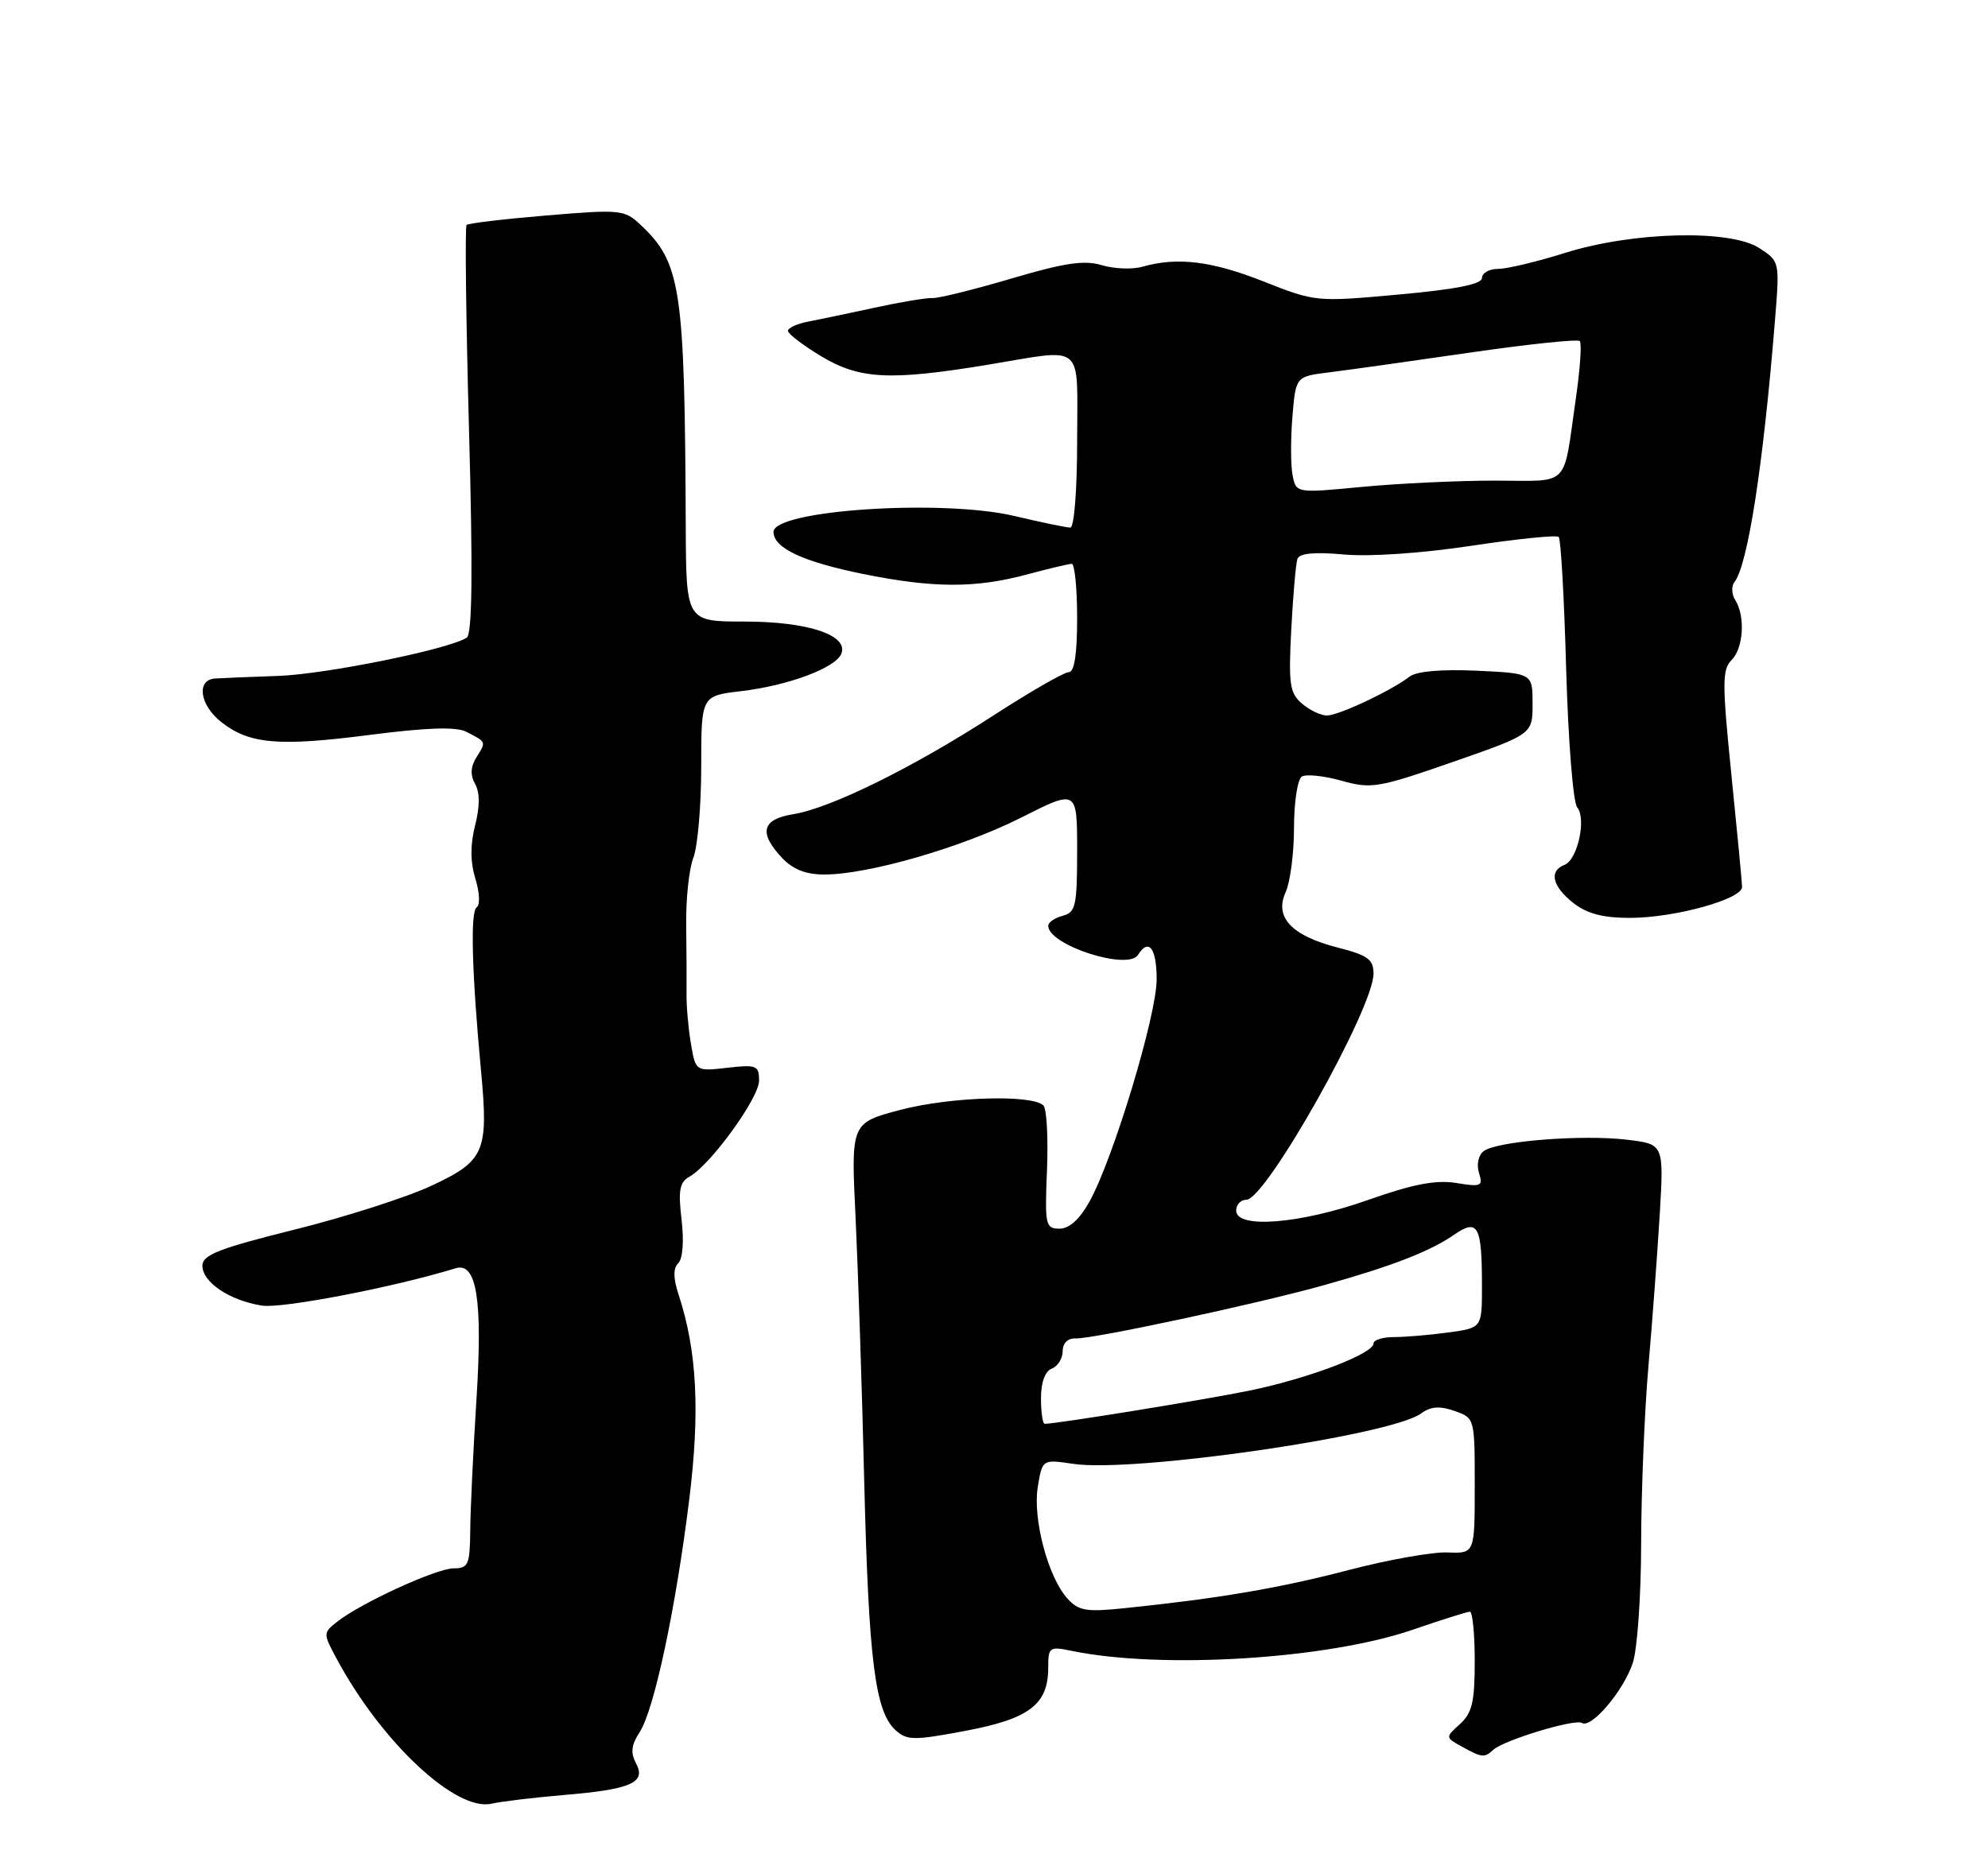 <?xml version="1.0" encoding="UTF-8" standalone="no"?>
<!DOCTYPE svg PUBLIC "-//W3C//DTD SVG 1.1//EN" "http://www.w3.org/Graphics/SVG/1.1/DTD/svg11.dtd" >
<svg xmlns="http://www.w3.org/2000/svg" xmlns:xlink="http://www.w3.org/1999/xlink" version="1.1" viewBox="0 0 275 256">
 <g >
 <path fill="currentColor"
d=" M 78.00 248.36 C 87.32 247.58 89.42 246.65 87.98 243.97 C 87.20 242.51 87.33 241.43 88.48 239.67 C 90.48 236.62 93.47 222.60 95.34 207.50 C 96.85 195.31 96.42 186.90 93.88 179.16 C 93.12 176.83 93.10 175.50 93.83 174.77 C 94.45 174.15 94.63 171.69 94.28 168.74 C 93.80 164.70 94.01 163.57 95.37 162.81 C 98.29 161.18 105.00 151.92 105.00 149.53 C 105.00 147.42 104.66 147.28 100.61 147.74 C 96.22 148.24 96.22 148.24 95.57 144.37 C 95.21 142.24 94.94 139.15 94.97 137.50 C 94.99 135.85 94.97 131.57 94.92 128.00 C 94.87 124.42 95.31 120.23 95.91 118.68 C 96.51 117.14 97.00 111.46 97.00 106.07 C 97.00 96.28 97.00 96.28 102.50 95.63 C 109.06 94.86 115.63 92.40 116.39 90.43 C 117.37 87.87 111.73 86.00 103.01 86.00 C 94.91 86.00 94.91 86.00 94.86 72.75 C 94.72 39.76 94.21 36.36 88.58 31.08 C 86.38 29.01 85.81 28.96 75.62 29.81 C 69.76 30.30 64.77 30.89 64.54 31.13 C 64.31 31.36 64.46 44.14 64.88 59.52 C 65.42 79.12 65.32 87.72 64.57 88.22 C 62.21 89.81 45.08 93.29 38.50 93.52 C 34.65 93.65 30.71 93.82 29.75 93.88 C 27.12 94.06 27.62 97.55 30.60 99.90 C 34.49 102.96 38.52 103.31 51.09 101.69 C 59.09 100.66 63.10 100.53 64.50 101.25 C 67.30 102.68 67.27 102.60 65.93 104.74 C 65.09 106.09 65.03 107.23 65.72 108.47 C 66.39 109.66 66.39 111.57 65.72 114.21 C 65.04 116.90 65.05 119.26 65.76 121.58 C 66.35 123.49 66.43 125.24 65.94 125.54 C 65.04 126.09 65.27 134.59 66.54 148.16 C 67.59 159.37 67.06 160.61 59.71 164.05 C 56.29 165.65 47.76 168.39 40.75 170.13 C 30.24 172.75 28.00 173.63 28.00 175.13 C 28.00 177.41 31.73 179.92 36.19 180.64 C 38.97 181.10 54.46 178.11 63.03 175.48 C 65.94 174.58 66.78 179.85 65.91 193.61 C 65.46 200.70 65.07 208.86 65.05 211.75 C 65.00 216.51 64.79 217.00 62.75 217.00 C 60.36 217.00 49.79 221.86 46.58 224.43 C 44.69 225.94 44.69 226.02 46.58 229.53 C 52.80 241.09 63.07 250.69 68.00 249.56 C 69.38 249.25 73.88 248.71 78.00 248.36 Z  M 206.55 242.12 C 208.01 240.77 217.84 237.79 218.82 238.39 C 220.13 239.20 224.57 233.97 225.86 230.10 C 226.49 228.23 227.01 220.81 227.02 213.60 C 227.03 206.40 227.48 195.32 228.03 189.00 C 228.58 182.68 229.28 173.18 229.60 167.90 C 230.16 158.30 230.16 158.30 225.04 157.69 C 218.80 156.95 206.97 157.90 205.23 159.28 C 204.50 159.85 204.23 161.14 204.59 162.29 C 205.17 164.13 204.90 164.25 201.44 163.68 C 198.62 163.23 195.48 163.83 189.24 166.03 C 179.86 169.35 171.00 170.06 171.00 167.50 C 171.00 166.68 171.63 166.00 172.41 166.00 C 175.11 166.00 190.00 139.52 190.00 134.71 C 190.00 132.75 189.21 132.17 185.09 131.12 C 178.66 129.47 176.26 126.93 177.84 123.45 C 178.48 122.05 179.00 118.03 179.00 114.51 C 179.00 111.00 179.49 107.82 180.08 107.45 C 180.67 107.08 183.14 107.34 185.56 108.02 C 189.70 109.18 190.64 109.02 200.99 105.42 C 212.00 101.58 212.00 101.58 212.00 97.37 C 212.00 93.16 212.00 93.16 204.25 92.80 C 199.37 92.58 195.94 92.88 195.00 93.61 C 192.48 95.56 185.17 99.00 183.55 99.00 C 182.71 99.00 181.16 98.26 180.10 97.35 C 178.40 95.90 178.23 94.68 178.62 87.10 C 178.87 82.37 179.25 77.98 179.47 77.34 C 179.74 76.55 181.78 76.35 185.90 76.72 C 189.46 77.05 196.67 76.55 203.51 75.52 C 209.89 74.56 215.34 74.00 215.62 74.29 C 215.91 74.58 216.38 82.84 216.65 92.65 C 216.93 102.46 217.61 111.04 218.17 111.70 C 219.48 113.28 218.22 118.98 216.41 119.67 C 214.23 120.51 214.73 122.65 217.63 124.93 C 219.53 126.42 221.72 127.00 225.45 127.00 C 231.64 127.00 241.01 124.41 240.98 122.71 C 240.97 122.05 240.30 115.05 239.50 107.16 C 238.22 94.52 238.22 92.64 239.52 91.34 C 241.18 89.68 241.45 85.27 240.04 83.03 C 239.53 82.23 239.48 81.10 239.93 80.53 C 241.77 78.18 243.91 64.41 245.53 44.34 C 246.19 36.19 246.19 36.17 243.39 34.34 C 239.37 31.71 225.90 32.04 216.50 34.99 C 212.65 36.20 208.49 37.20 207.25 37.20 C 206.01 37.21 205.00 37.77 205.00 38.46 C 205.00 39.32 201.45 40.03 193.50 40.75 C 182.07 41.79 181.97 41.78 174.75 38.93 C 167.58 36.10 162.85 35.53 158.00 36.91 C 156.62 37.30 154.11 37.20 152.41 36.69 C 149.99 35.96 147.27 36.36 139.91 38.54 C 134.73 40.07 129.82 41.28 129.00 41.24 C 128.18 41.19 124.58 41.79 121.00 42.57 C 117.42 43.35 113.26 44.22 111.75 44.51 C 110.24 44.80 109.00 45.37 109.00 45.78 C 109.00 46.18 111.04 47.75 113.54 49.26 C 118.87 52.48 123.04 52.70 136.50 50.49 C 150.28 48.22 149.00 47.15 149.00 61.00 C 149.00 67.80 148.59 73.00 148.06 73.00 C 147.55 73.00 144.06 72.28 140.31 71.39 C 130.27 69.03 107.00 70.57 107.00 73.60 C 107.00 75.82 111.04 77.72 119.36 79.41 C 129.09 81.38 134.91 81.40 142.00 79.50 C 145.03 78.69 147.84 78.02 148.25 78.01 C 148.66 78.01 149.00 81.38 149.00 85.50 C 149.00 90.52 148.62 93.00 147.84 93.00 C 147.20 93.00 142.51 95.70 137.41 99.00 C 126.35 106.17 114.91 111.82 109.75 112.65 C 105.39 113.35 104.91 115.21 108.17 118.69 C 109.68 120.29 111.48 121.00 114.01 121.00 C 120.13 121.00 133.05 117.26 141.25 113.13 C 149.00 109.21 149.00 109.21 149.00 117.70 C 149.00 125.35 148.80 126.24 147.00 126.71 C 145.90 127.00 145.00 127.62 145.00 128.09 C 145.00 130.77 156.06 134.34 157.43 132.11 C 158.90 129.74 160.00 131.20 160.00 135.52 C 160.00 140.48 154.01 160.30 150.71 166.25 C 149.35 168.70 147.92 170.00 146.57 170.00 C 144.62 170.00 144.52 169.53 144.83 161.88 C 145.01 157.41 144.79 153.39 144.33 152.95 C 142.76 151.41 131.49 151.75 124.61 153.55 C 117.71 155.36 117.71 155.36 118.35 168.43 C 118.69 175.62 119.24 192.07 119.55 205.00 C 120.16 229.76 121.05 236.83 123.89 239.40 C 125.46 240.82 126.41 240.83 133.56 239.48 C 142.39 237.82 145.00 235.83 145.00 230.76 C 145.00 227.89 145.15 227.78 148.25 228.42 C 160.74 230.99 183.64 229.56 195.46 225.48 C 199.42 224.12 202.95 223.00 203.33 223.00 C 203.70 223.00 204.00 226.08 204.00 229.85 C 204.00 235.47 203.64 237.02 201.96 238.54 C 199.92 240.39 199.92 240.39 202.21 241.66 C 204.99 243.20 205.34 243.24 206.55 242.12 Z  M 147.65 221.17 C 144.97 218.20 142.83 210.11 143.56 205.70 C 144.19 201.91 144.19 201.91 148.44 202.54 C 156.80 203.80 192.37 198.64 196.58 195.57 C 197.90 194.60 199.15 194.50 201.20 195.22 C 204.00 196.20 204.00 196.20 204.00 205.57 C 204.00 214.95 204.00 214.95 200.25 214.80 C 198.19 214.71 192.00 215.81 186.50 217.25 C 176.93 219.75 168.58 221.17 155.47 222.52 C 150.26 223.06 149.20 222.88 147.65 221.17 Z  M 144.00 193.47 C 144.00 191.25 144.56 189.72 145.50 189.36 C 146.32 189.05 147.00 187.96 147.00 186.96 C 147.00 185.85 147.70 185.15 148.75 185.19 C 151.13 185.29 173.76 180.44 183.00 177.86 C 192.48 175.22 197.79 173.16 201.15 170.84 C 204.45 168.56 205.00 169.57 205.00 177.95 C 205.00 183.73 205.00 183.73 200.36 184.36 C 197.81 184.71 194.43 185.00 192.86 185.00 C 191.29 185.00 190.00 185.39 190.00 185.88 C 190.00 187.30 181.06 190.71 172.92 192.39 C 166.59 193.69 146.20 197.00 144.51 197.00 C 144.23 197.00 144.00 195.41 144.00 193.47 Z  M 178.80 65.72 C 178.53 64.34 178.53 60.71 178.78 57.65 C 179.24 52.09 179.24 52.09 183.87 51.52 C 186.42 51.20 195.14 49.98 203.25 48.80 C 211.36 47.62 218.23 46.90 218.53 47.19 C 218.82 47.49 218.58 51.05 217.99 55.11 C 216.17 67.71 217.36 66.50 206.79 66.50 C 201.68 66.50 193.40 66.89 188.39 67.37 C 179.28 68.24 179.28 68.24 178.80 65.72 Z "/>
</g>
</svg>